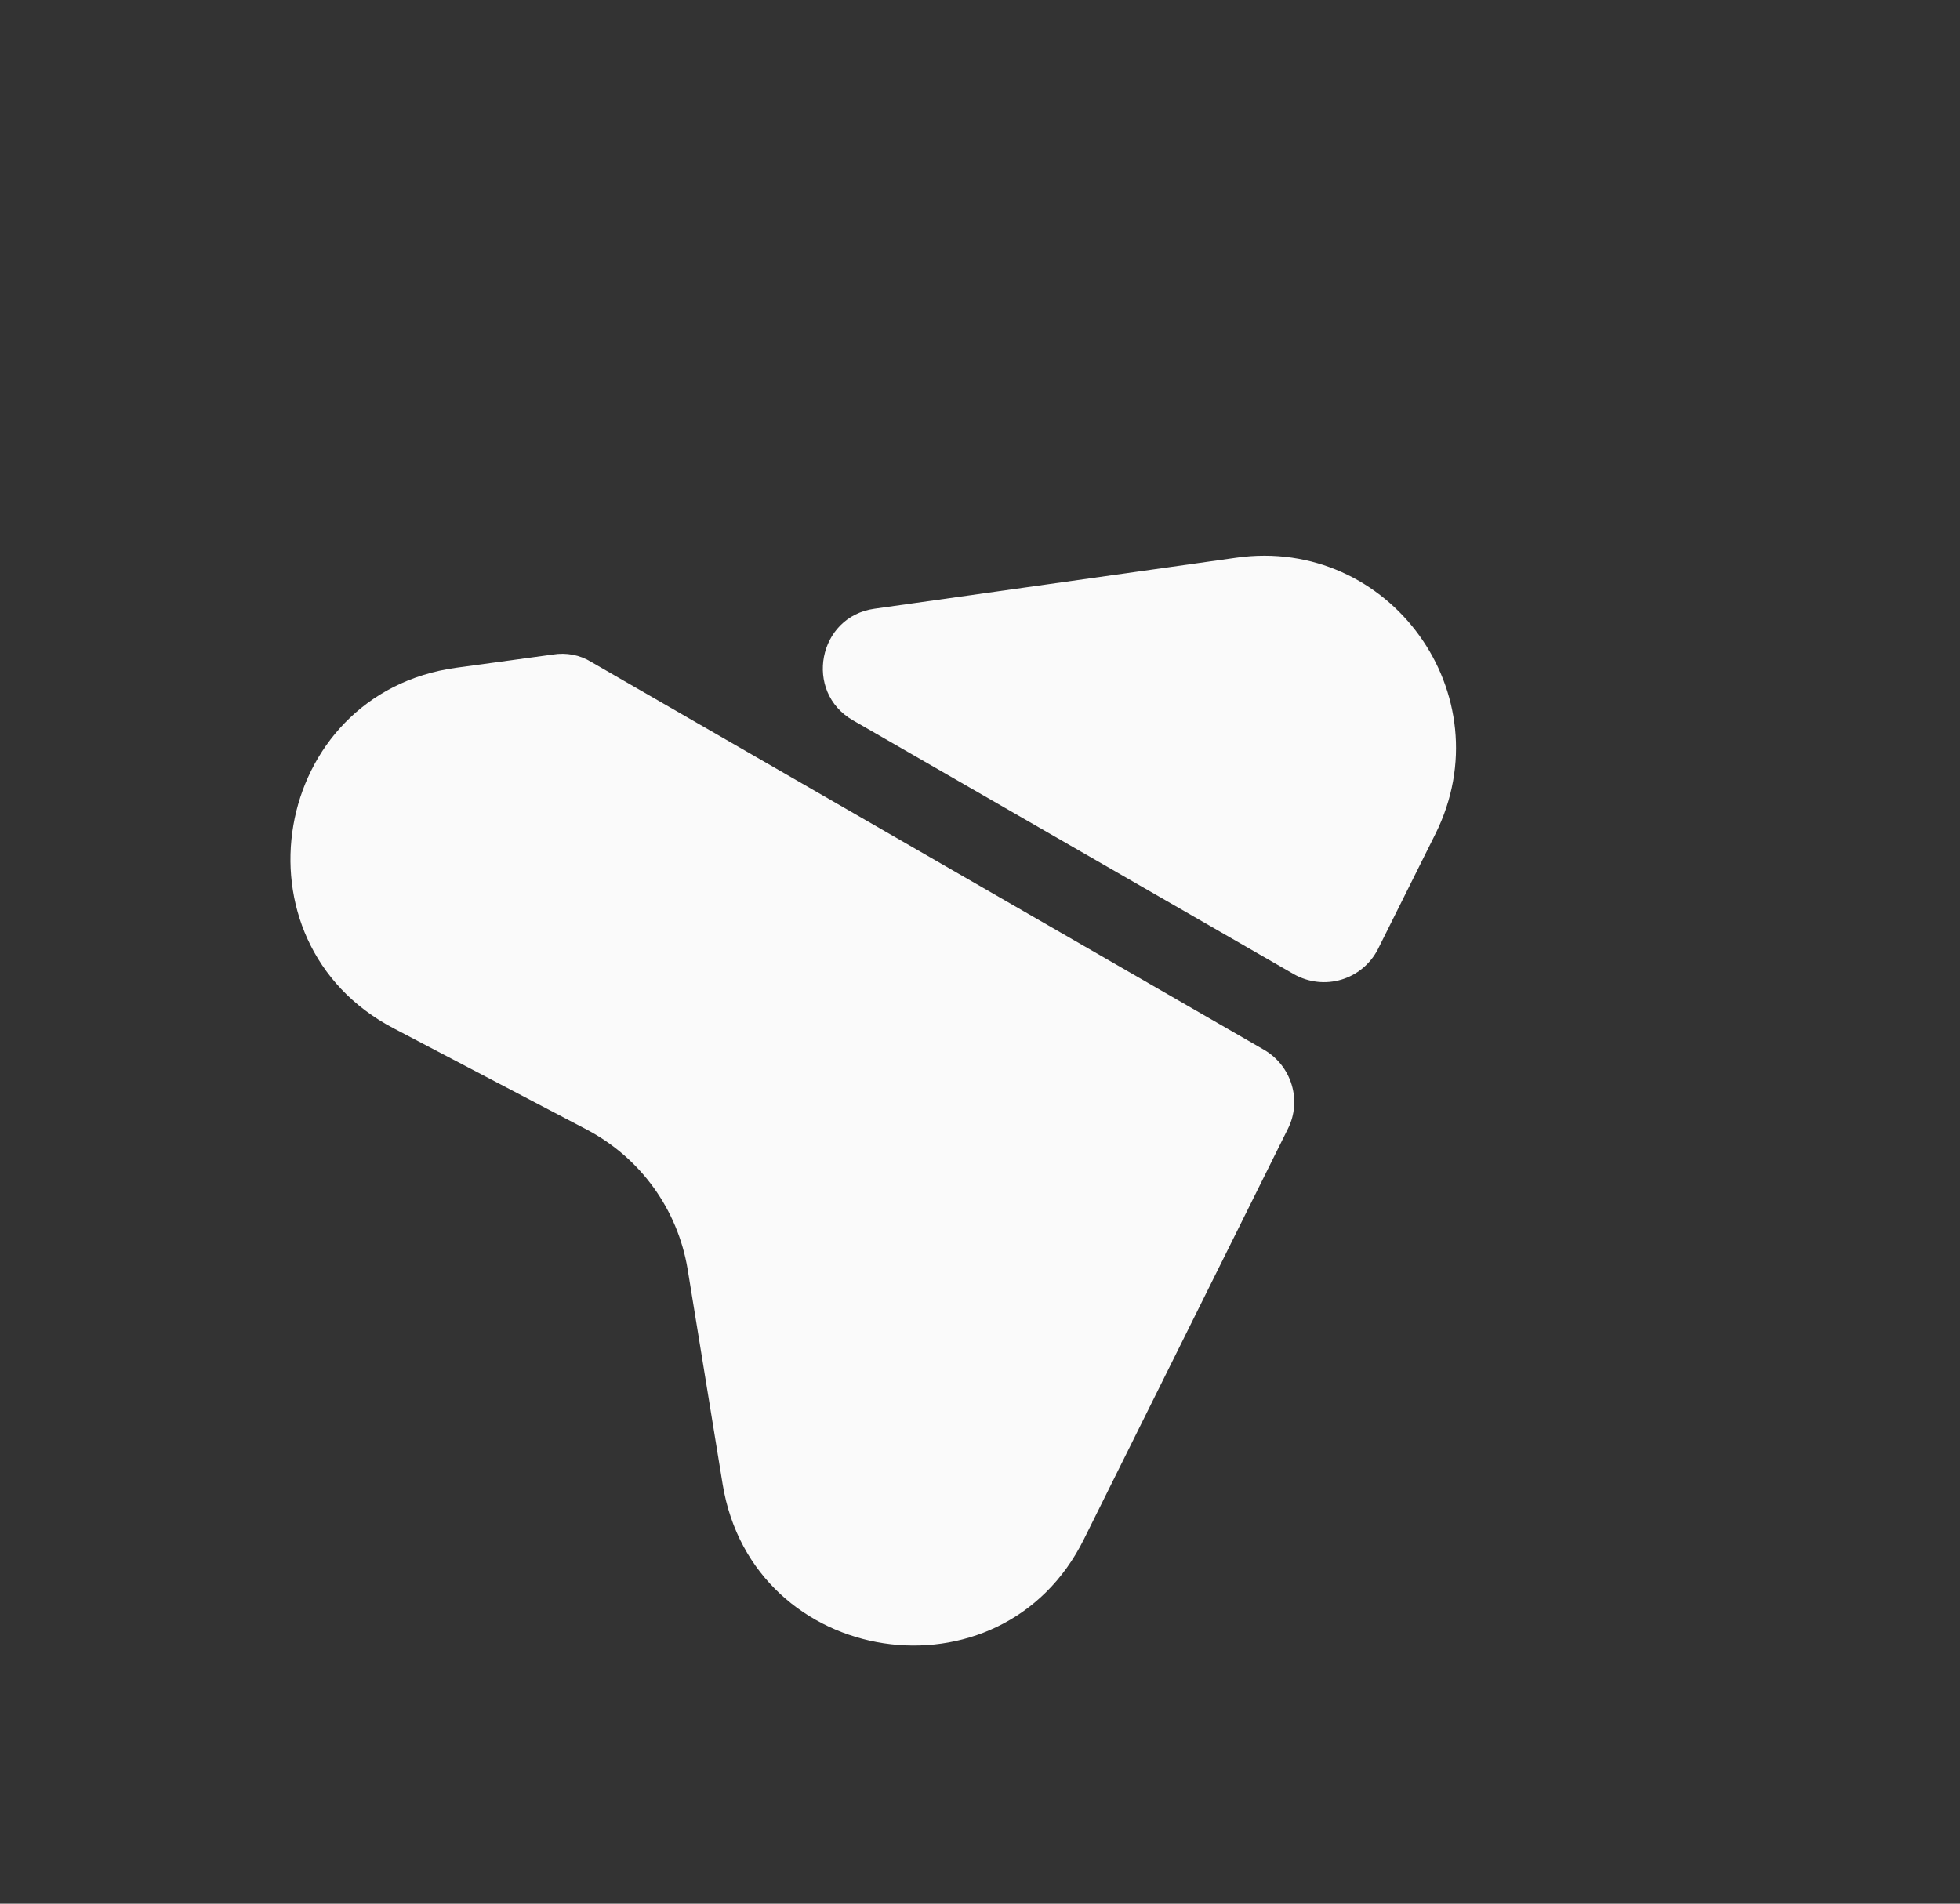 <svg width="35" height="34" viewBox="0 0 35 34" fill="none" xmlns="http://www.w3.org/2000/svg">
<rect x="0" y="0" width="35" height="34" fill="#333333" stroke="none"/>
<path d="M12.904 26.507L12.279 22.667C12.101 21.599 11.439 20.683 10.482 20.177L7.029 18.366C4.077 16.821 4.836 12.388 8.142 11.927L9.87 11.691C10.113 11.651 10.356 11.697 10.558 11.823L22.575 18.751C23.065 19.038 23.252 19.656 22.999 20.159L19.358 27.486C17.886 30.471 13.44 29.795 12.904 26.507Z" fill="#FAFAFA"/>
<path d="M23.101 17.397L15.231 12.865C14.347 12.357 14.607 11.01 15.618 10.872L22.076 9.961C24.817 9.573 26.866 12.411 25.634 14.891L24.606 16.952C24.324 17.501 23.646 17.707 23.101 17.397Z" fill="#FAFAFA"/>
</svg>
